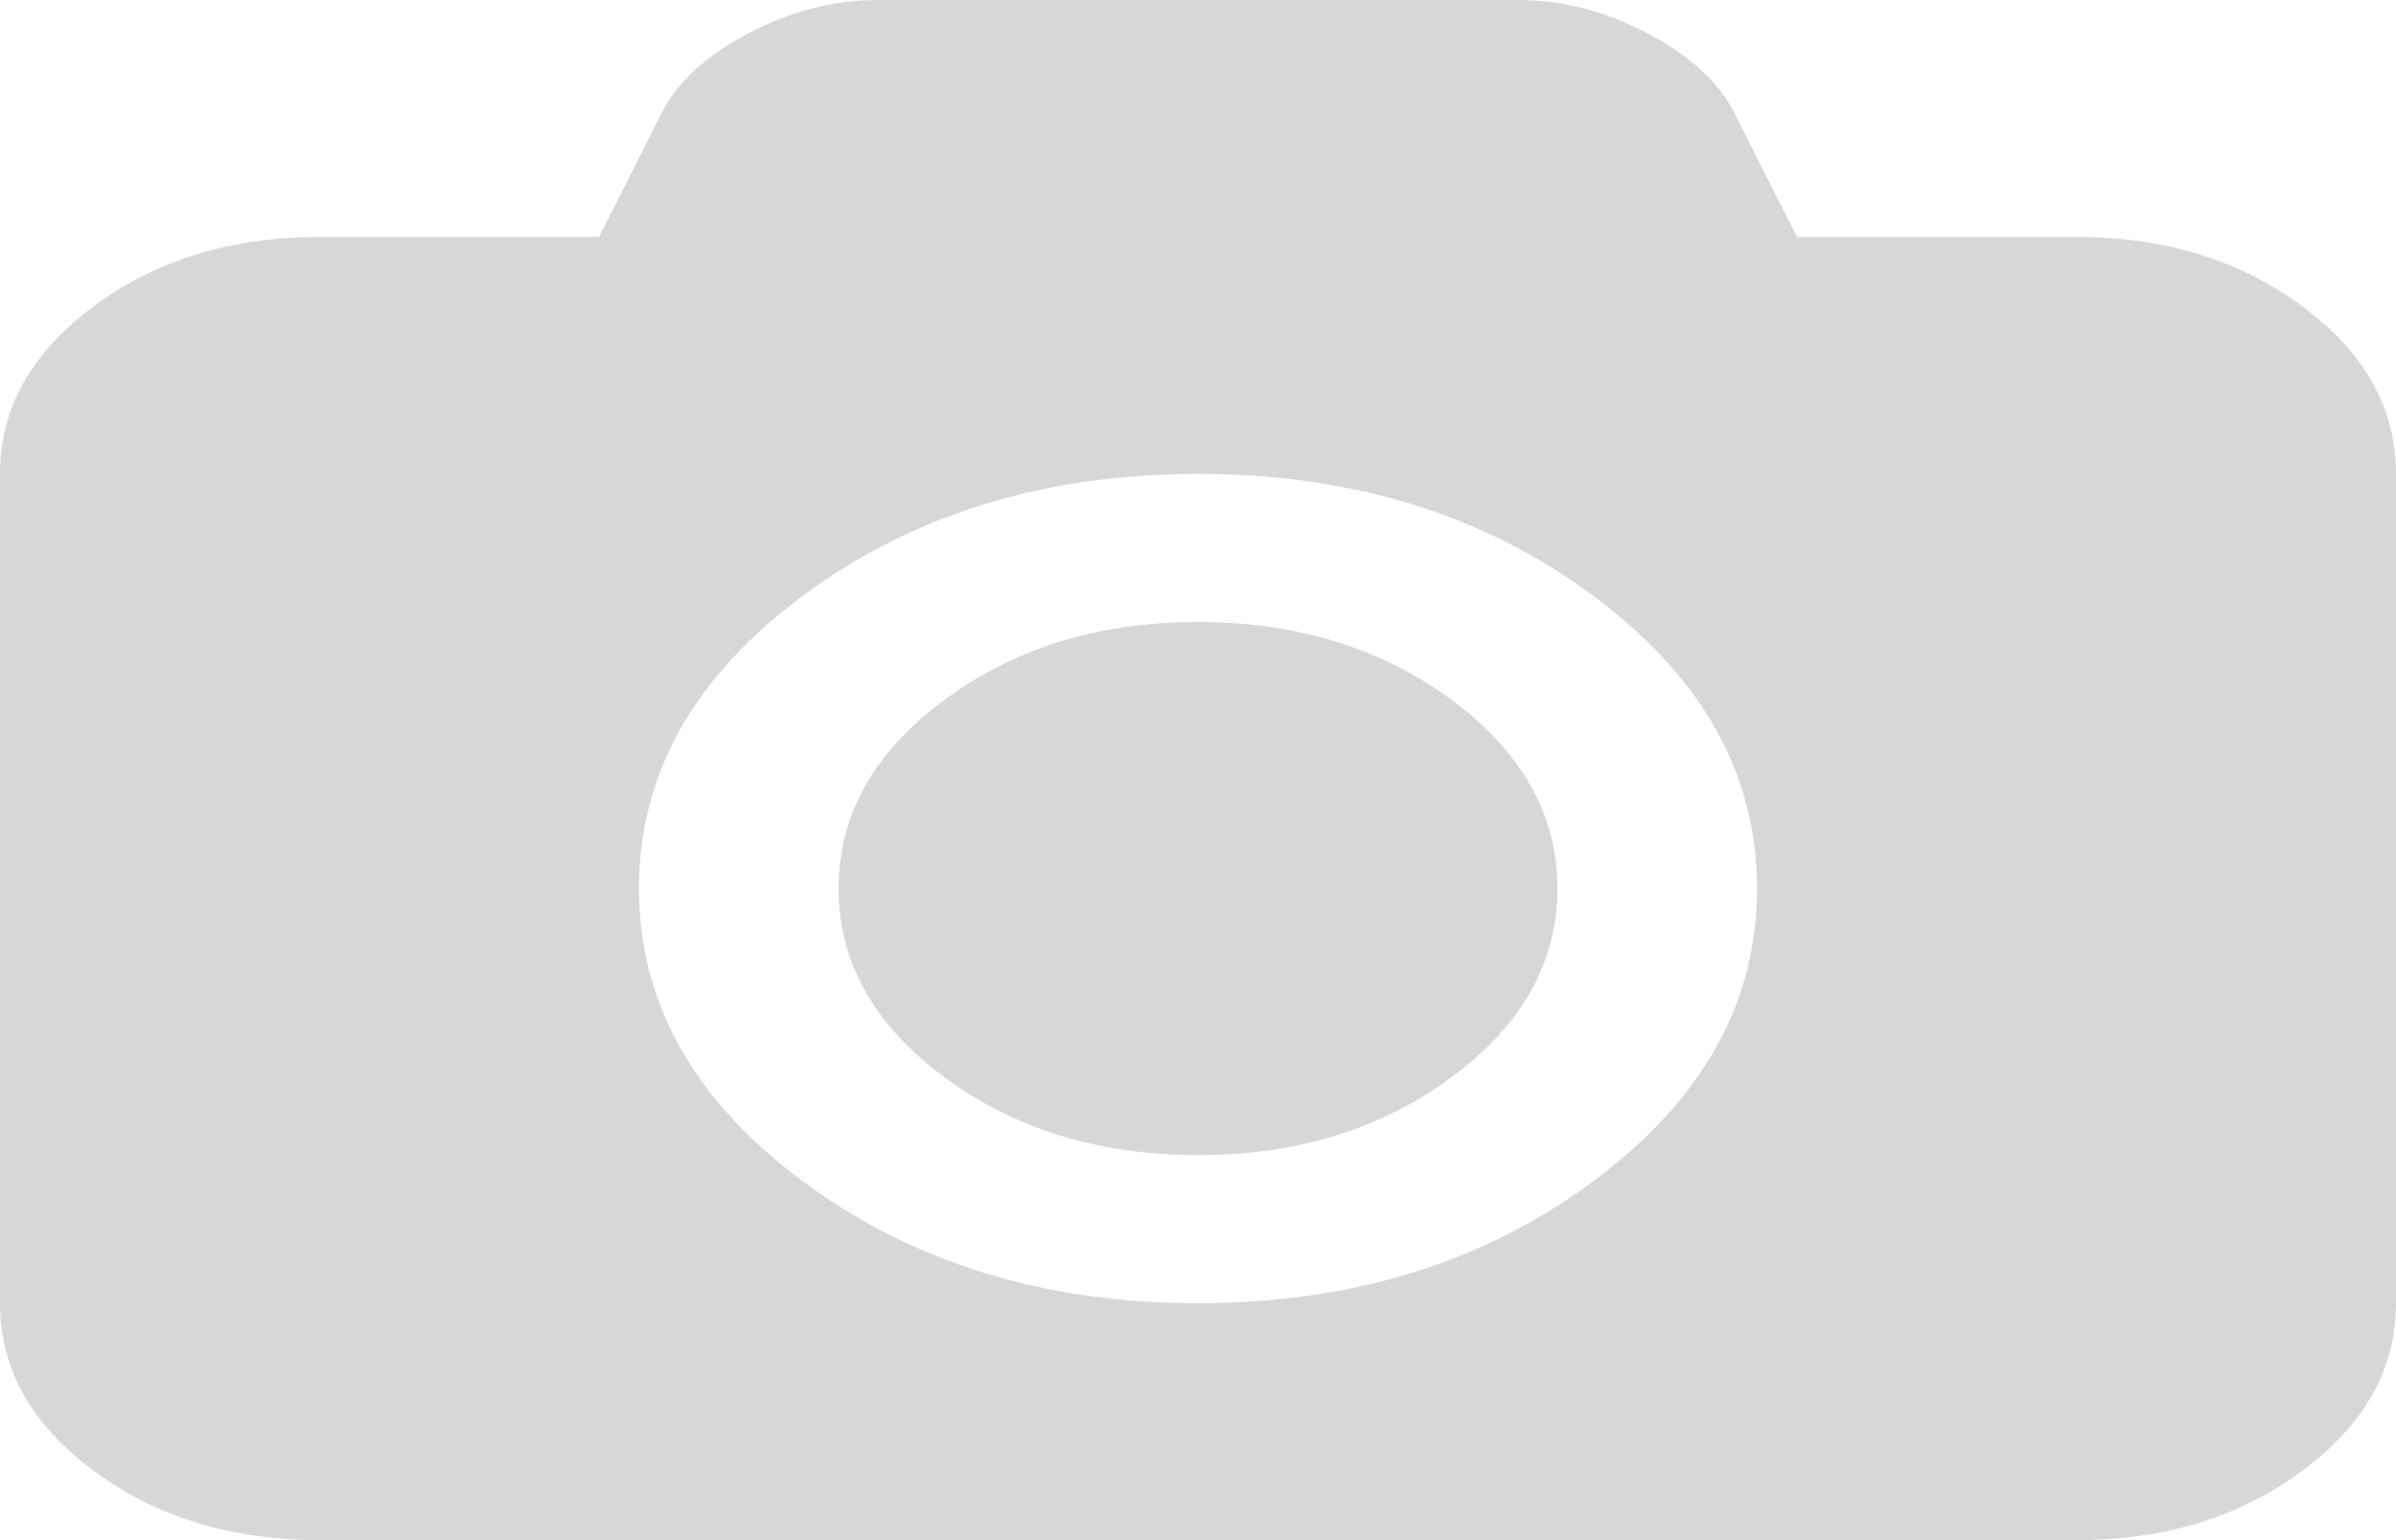 ﻿<?xml version="1.0" encoding="utf-8"?>
<svg version="1.1" xmlns:xlink="http://www.w3.org/1999/xlink" width="42px" height="27px" xmlns="http://www.w3.org/2000/svg">
  <g transform="matrix(1 0 0 1 -627 -425 )">
    <path d="M 16.548 12.275  C 17.781 11.361  19.265 10.904  21 10.904  C 22.735 10.904  24.219 11.361  25.452 12.275  C 26.684 13.189  27.3 14.29  27.3 15.577  C 27.3 16.864  26.684 17.965  25.452 18.879  C 24.219 19.793  22.735 20.25  21 20.25  C 19.265 20.25  17.781 19.793  16.548 18.879  C 15.316 17.965  14.7 16.864  14.7 15.577  C 14.7 14.29  15.316 13.189  16.548 12.275  Z M 31.5 4.154  L 36.4 4.154  C 37.946 4.154  39.266 4.559  40.359 5.371  C 41.453 6.182  42 7.161  42 8.308  L 42 22.846  C 42 23.993  41.453 24.972  40.359 25.783  C 39.266 26.594  37.946 27  36.4 27  L 5.6 27  C 4.054 27  2.734 26.594  1.641 25.783  C 0.547 24.972  0 23.993  0 22.846  L 0 8.308  C 0 7.161  0.547 6.182  1.641 5.371  C 2.734 4.559  4.054 4.154  5.6 4.154  L 10.5 4.154  L 11.616 1.947  C 11.893 1.417  12.399 0.96  13.136 0.576  C 13.872 0.192  14.627 0  15.4 0  L 26.6 0  C 27.373 0  28.128 0.192  28.864 0.576  C 29.601 0.96  30.107 1.417  30.384 1.947  L 31.5 4.154  Z M 14.077 20.712  C 15.994 22.135  18.302 22.846  21 22.846  C 23.698 22.846  26.006 22.135  27.923 20.712  C 29.841 19.29  30.8 17.578  30.8 15.577  C 30.8 13.576  29.841 11.864  27.923 10.441  C 26.006 9.019  23.698 8.308  21 8.308  C 18.302 8.308  15.994 9.019  14.077 10.441  C 12.159 11.864  11.2 13.576  11.2 15.577  C 11.2 17.578  12.159 19.29  14.077 20.712  Z " fill-rule="nonzero" fill="#d7d7d7" stroke="none" transform="matrix(1 0 0 1 627 425 )" />
  </g>
</svg>